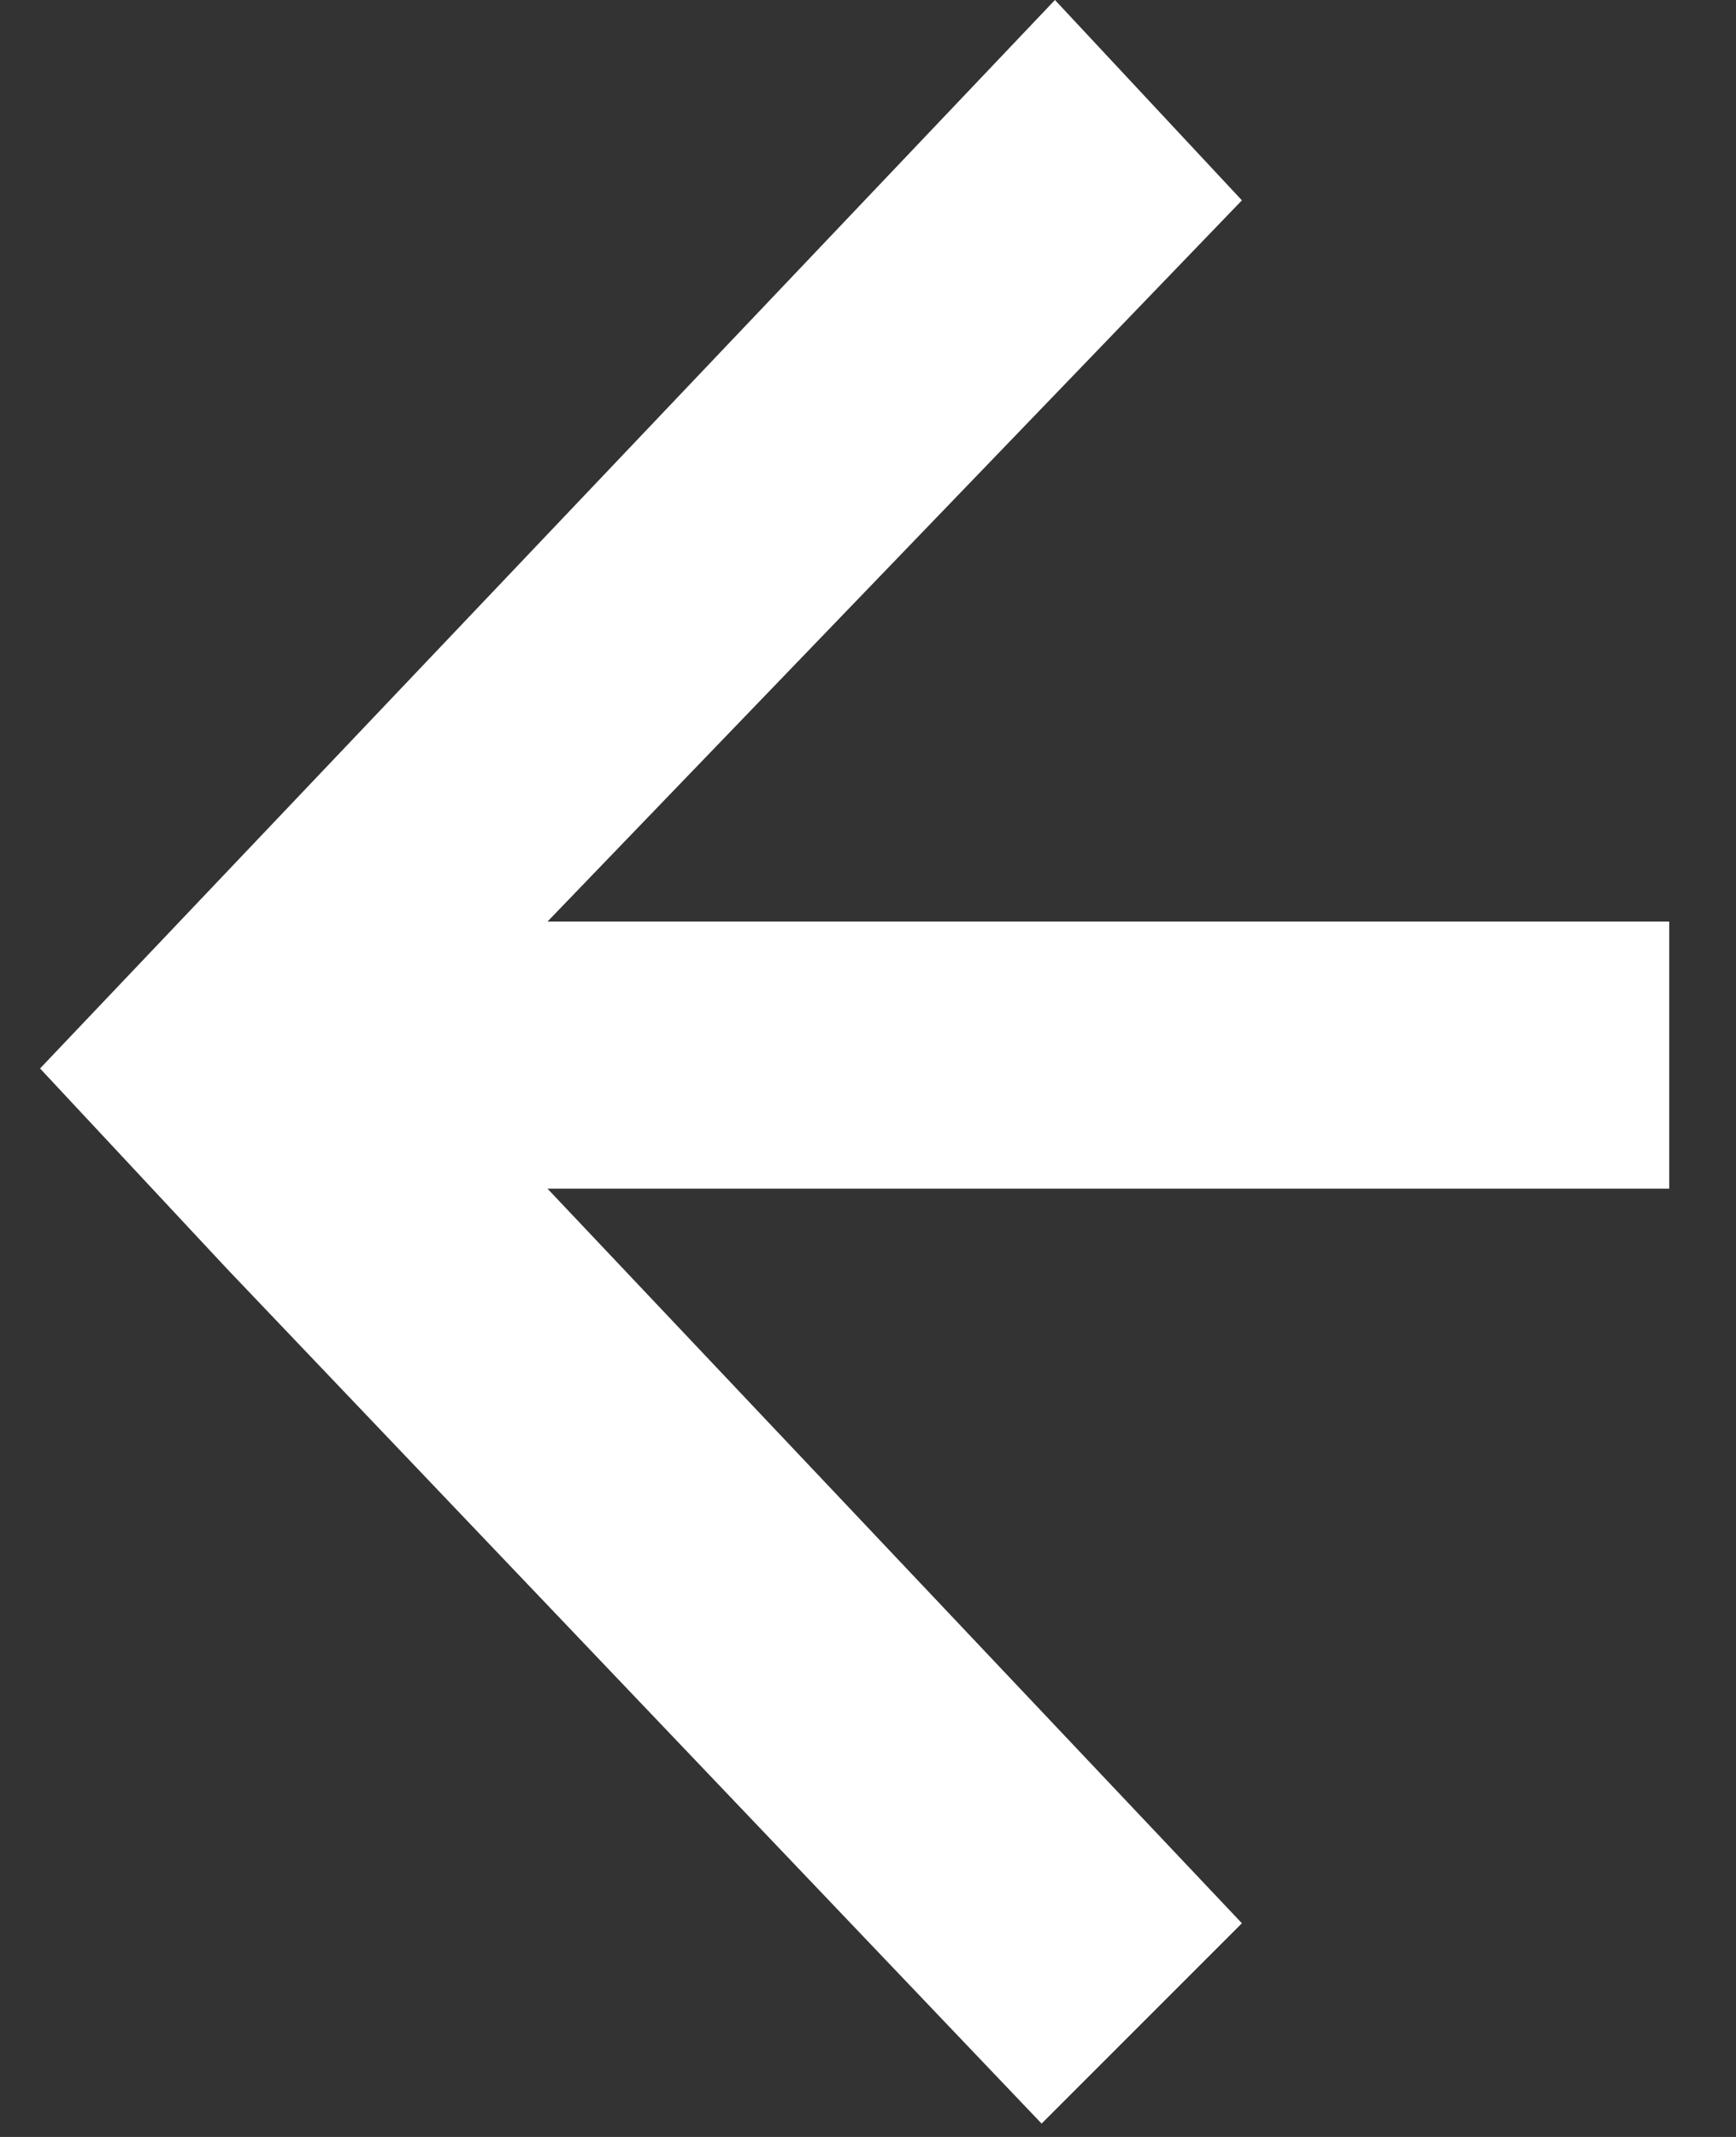 <svg xmlns="http://www.w3.org/2000/svg" viewBox="0 0 13 16"><rect x="0" y="0" width="13" height="16" fill="#333333" stroke="none"/><path fill="#fff" d="M12.5 6.9H4.1l5.2-5.4L7.9 0 .3 8l1.4 1.5 6.1 6.4 1.5-1.5-5.2-5.5h8.4z"/></svg>